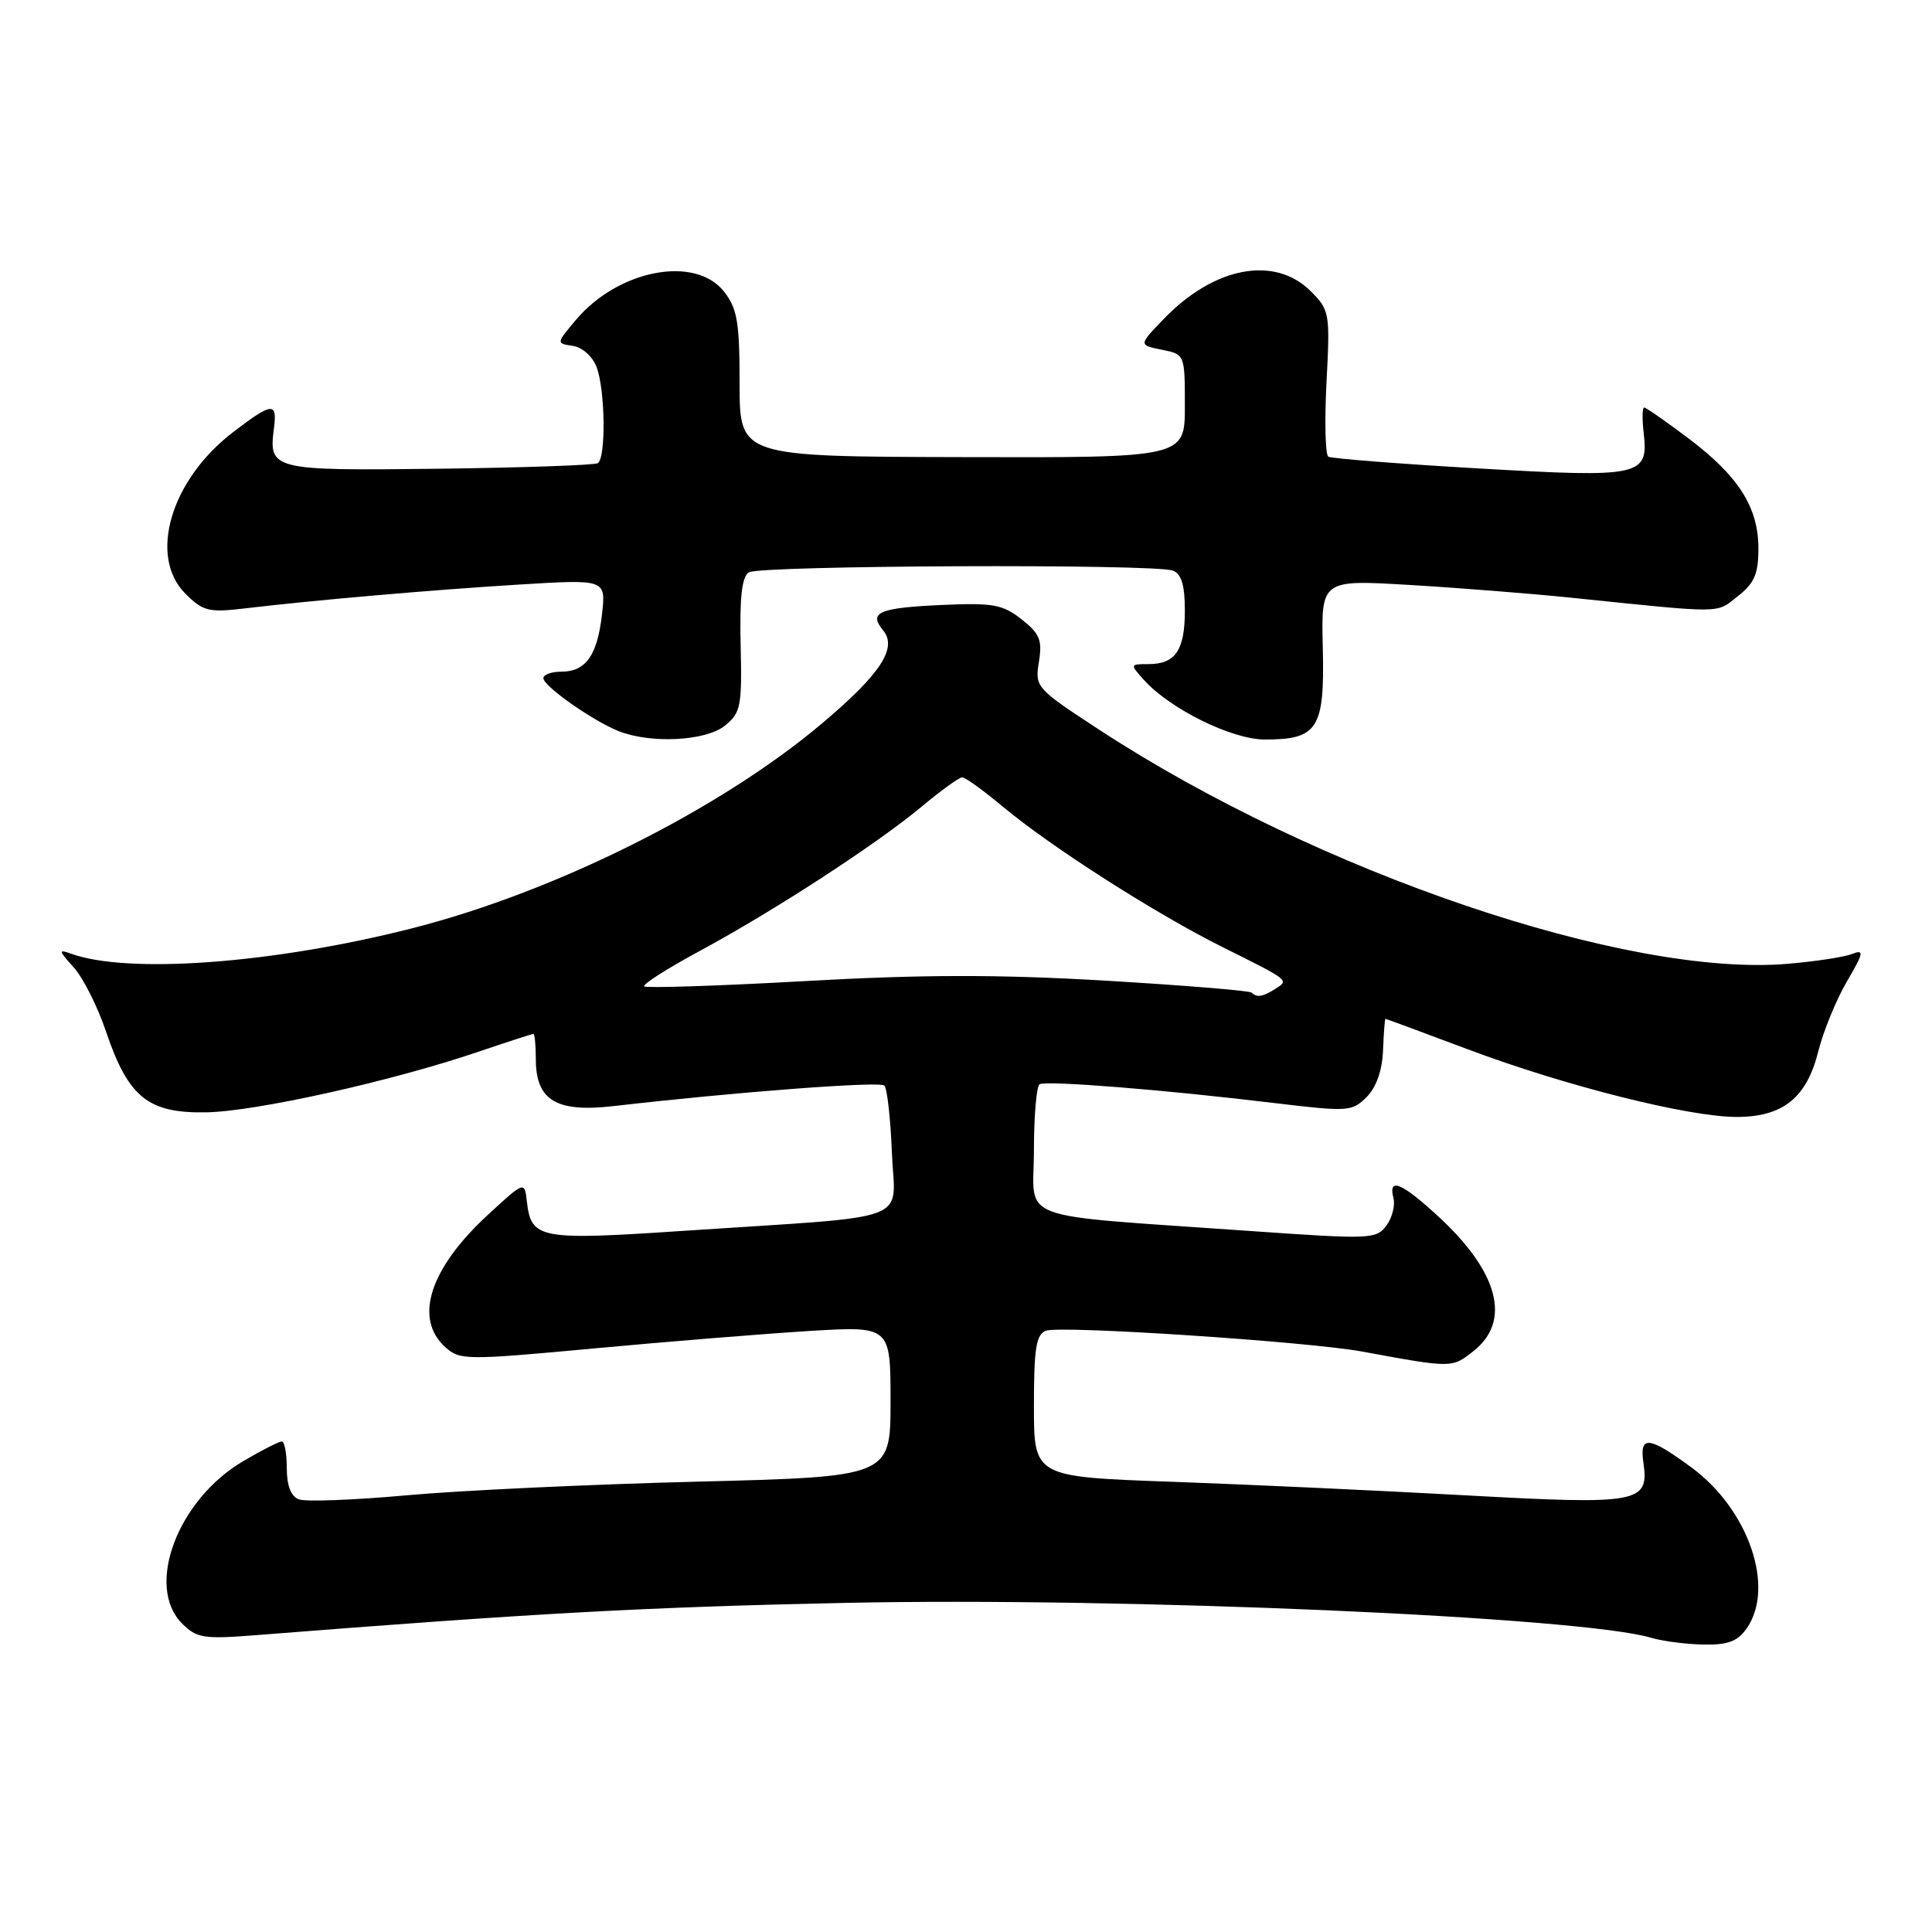<?xml version="1.0" encoding="UTF-8" standalone="no"?>
<!DOCTYPE svg PUBLIC "-//W3C//DTD SVG 1.1//EN" "http://www.w3.org/Graphics/SVG/1.1/DTD/svg11.dtd" >
<svg xmlns="http://www.w3.org/2000/svg" xmlns:xlink="http://www.w3.org/1999/xlink" version="1.1" viewBox="0 0 256 256">
 <g >
 <path fill="currentColor"
d=" M 231.44 215.78 C 235.25 210.34 231.70 200.01 224.12 194.44 C 218.46 190.28 217.22 190.16 217.76 193.81 C 218.54 199.16 217.21 199.41 194.23 198.14 C 182.83 197.51 165.29 196.70 155.25 196.34 C 137.00 195.69 137.00 195.69 137.00 186.31 C 137.00 178.67 137.29 176.82 138.59 176.33 C 140.47 175.60 173.33 177.77 180.50 179.09 C 192.45 181.29 192.38 181.29 195.25 179.02 C 200.28 175.06 198.58 168.55 190.60 161.20 C 185.71 156.69 183.92 155.96 184.64 158.75 C 184.89 159.71 184.47 161.35 183.71 162.39 C 182.38 164.20 181.58 164.23 165.91 163.13 C 133.79 160.86 137.00 162.05 137.00 152.48 C 137.00 147.88 137.34 143.92 137.75 143.67 C 138.63 143.15 154.22 144.39 168.78 146.15 C 178.63 147.33 179.14 147.30 181.08 145.37 C 182.37 144.07 183.15 141.86 183.26 139.18 C 183.35 136.88 183.49 135.00 183.58 135.00 C 183.66 135.00 188.58 136.82 194.52 139.05 C 207.41 143.89 223.73 148.00 230.12 148.00 C 236.25 148.00 239.40 145.47 240.94 139.28 C 241.60 136.65 243.29 132.52 244.70 130.09 C 246.97 126.21 247.05 125.77 245.39 126.41 C 244.35 126.82 240.52 127.40 236.88 127.71 C 215.58 129.51 174.71 115.64 145.80 96.79 C 137.26 91.21 137.12 91.06 137.66 87.71 C 138.13 84.82 137.78 83.97 135.36 82.06 C 132.85 80.09 131.57 79.86 124.83 80.16 C 116.46 80.54 115.04 81.14 117.01 83.51 C 118.96 85.86 116.67 89.33 108.86 95.91 C 95.26 107.35 73.48 118.22 54.47 123.04 C 36.16 127.68 16.97 129.10 9.42 126.37 C 7.71 125.76 7.75 125.95 9.75 128.16 C 10.99 129.52 12.93 133.36 14.05 136.69 C 17.00 145.41 19.62 147.53 27.33 147.39 C 33.89 147.28 51.94 143.26 63.43 139.35 C 67.23 138.06 70.50 137.00 70.68 137.00 C 70.85 137.00 71.00 138.51 71.00 140.35 C 71.00 145.79 73.70 147.43 81.24 146.57 C 97.45 144.70 116.57 143.25 117.18 143.84 C 117.55 144.20 118.00 148.20 118.18 152.71 C 118.55 162.20 121.68 161.02 90.76 163.08 C 71.41 164.38 70.39 164.19 69.81 159.18 C 69.50 156.50 69.50 156.50 64.67 160.95 C 56.94 168.07 54.80 174.70 59.00 178.50 C 60.93 180.24 61.73 180.25 78.75 178.67 C 88.51 177.76 101.34 176.73 107.25 176.36 C 118.00 175.71 118.00 175.71 118.00 185.69 C 118.00 195.68 118.00 195.68 92.25 196.33 C 78.09 196.69 60.80 197.50 53.84 198.14 C 46.88 198.77 40.47 199.01 39.59 198.67 C 38.55 198.27 38.00 196.84 38.00 194.53 C 38.00 192.59 37.70 191.00 37.34 191.00 C 36.97 191.00 34.69 192.16 32.26 193.59 C 23.54 198.70 19.20 210.20 24.13 215.13 C 26.06 217.06 27.00 217.21 33.88 216.67 C 70.88 213.75 85.54 212.95 112.00 212.39 C 148.95 211.61 209.60 214.24 218.81 217.02 C 220.29 217.46 223.39 217.87 225.69 217.91 C 228.95 217.98 230.23 217.50 231.44 215.78 Z  M 96.06 96.15 C 98.16 94.45 98.33 93.59 98.14 85.48 C 97.99 79.20 98.30 76.42 99.22 75.84 C 100.69 74.91 153.02 74.69 155.42 75.61 C 156.55 76.04 157.00 77.55 157.00 80.91 C 157.00 86.17 155.75 88.00 152.15 88.00 C 149.71 88.00 149.71 88.02 151.60 90.12 C 155.04 93.94 163.23 97.98 167.56 97.99 C 174.61 98.01 175.53 96.56 175.28 85.98 C 175.05 76.81 175.05 76.81 186.78 77.51 C 193.22 77.89 202.78 78.65 208.00 79.18 C 228.68 81.31 227.32 81.32 230.26 79.01 C 232.47 77.27 233.00 76.04 233.00 72.68 C 232.99 67.21 230.39 63.11 223.72 58.08 C 220.75 55.84 218.11 54.00 217.86 54.00 C 217.61 54.00 217.58 55.49 217.79 57.31 C 218.47 63.11 217.48 63.32 195.91 62.07 C 185.37 61.46 176.41 60.76 176.01 60.51 C 175.61 60.26 175.50 55.80 175.77 50.61 C 176.25 41.48 176.18 41.09 173.68 38.59 C 168.90 33.81 160.85 35.34 154.19 42.28 C 150.87 45.72 150.87 45.72 153.94 46.34 C 157.00 46.95 157.00 46.96 157.00 53.80 C 157.00 60.65 157.00 60.65 127.50 60.57 C 98.01 60.50 98.01 60.50 98.00 50.88 C 98.00 42.68 97.70 40.88 95.93 38.63 C 92.11 33.79 81.94 35.73 76.33 42.37 C 73.69 45.50 73.69 45.50 75.90 45.83 C 77.15 46.01 78.52 47.23 79.05 48.64 C 80.20 51.65 80.31 60.69 79.21 61.37 C 78.78 61.64 69.29 61.97 58.13 62.11 C 36.01 62.38 35.58 62.27 36.30 56.75 C 36.75 53.23 36.08 53.29 30.90 57.25 C 22.62 63.58 19.62 73.72 24.57 78.67 C 26.89 80.98 27.67 81.18 32.32 80.63 C 41.72 79.51 57.33 78.16 68.89 77.45 C 80.29 76.76 80.29 76.76 79.77 81.38 C 79.15 86.84 77.63 89.00 74.38 89.00 C 73.07 89.00 72.00 89.39 72.00 89.86 C 72.00 90.92 78.57 95.53 82.00 96.89 C 86.28 98.57 93.54 98.19 96.06 96.15 Z  M 165.86 131.53 C 165.60 131.27 156.87 130.56 146.45 129.94 C 132.29 129.11 122.24 129.12 106.66 130.00 C 95.21 130.64 85.62 130.95 85.36 130.70 C 85.11 130.44 88.38 128.35 92.64 126.05 C 102.53 120.72 116.18 111.84 122.14 106.87 C 124.69 104.74 127.10 103.00 127.50 103.00 C 127.90 103.00 130.31 104.74 132.86 106.87 C 139.31 112.25 153.07 121.04 162.00 125.50 C 170.94 129.95 170.83 129.86 168.97 131.04 C 167.31 132.09 166.54 132.21 165.86 131.53 Z "/>
</g>
</svg>